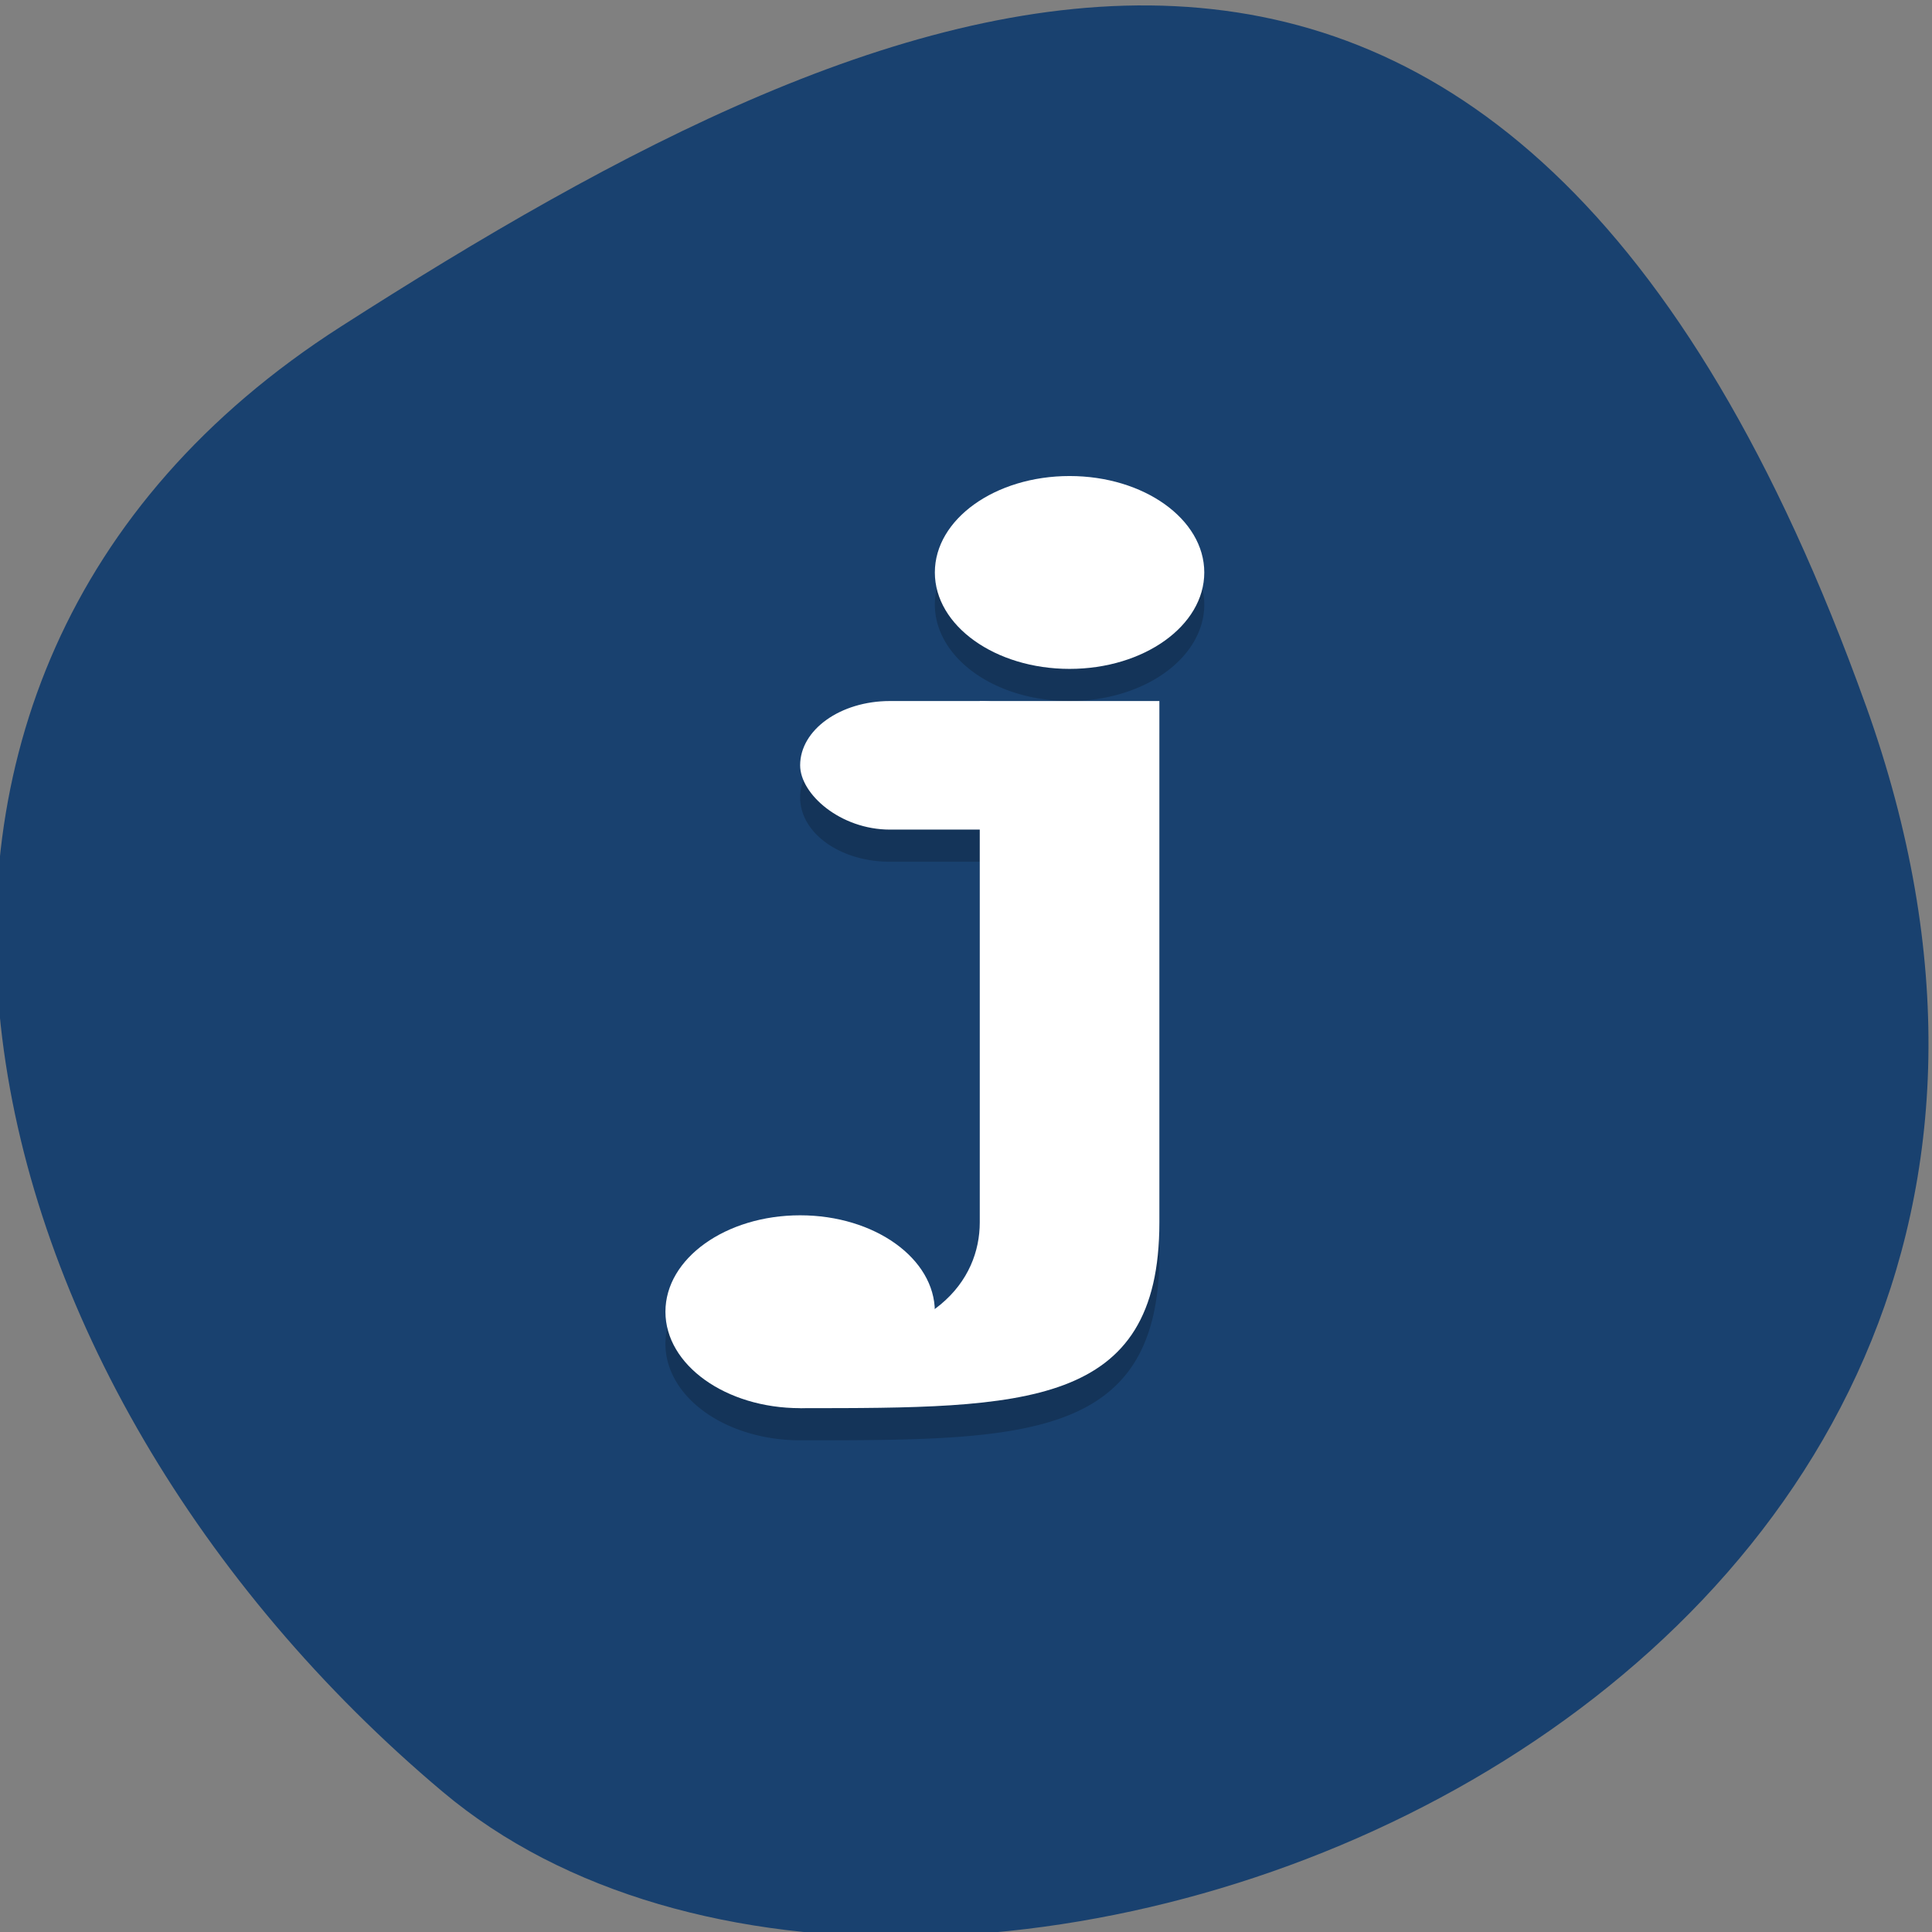 <svg xmlns="http://www.w3.org/2000/svg" viewBox="0 0 256 256"><rect x="0" y="0" width="256" height="256" fill="#808080" stroke="none"/><defs><clipPath><path d="M 0,64 H64 V128 H0 z"/></clipPath></defs><g fill="#19416f" color="#000"><path d="m -1360.14 1641.33 c 46.11 -98.28 -119.59 -146.07 -181.85 -106.06 -62.25 40.01 -83.52 108.58 -13.01 143.08 70.51 34.501 148.75 61.26 194.86 -37.03 z" transform="matrix(1.037 0 0 -1.357 1657.71 2320.79)"/></g><g transform="matrix(5.95 0 0 4.259 -18.927 24.746)"><path d="m 27 10 a 3 3 0 0 0 -3 3 3 3 0 0 0 3 3 3 3 0 0 0 3 -3 3 3 0 0 0 -3 -3 z m -4 7 c -1.108 0 -2 0.892 -2 2 0 1.108 0.892 2 2 2 h 2 v 12.223 c 0 0.941 -0.294 1.936 -1 2.672 A 3 3 0 0 0 21 33 a 3 3 0 0 0 -3 3 3 3 0 0 0 3 3 c 5 0 8 0 8 -5.777 V 17 h -4 h -2 z" opacity="0.2"/><g transform="translate(1)" fill="#fff"><path d="m 24 16 h 4 v 16.223 c 0 5.777 -3 5.777 -8 5.777 v -2 c 3 0 4 -2 4 -3.777 z"/><circle r="3" cy="12" cx="26"/><circle cx="20" cy="35" r="3"/><rect rx="2" y="16" x="20" height="4" width="6"/></g></g></svg>